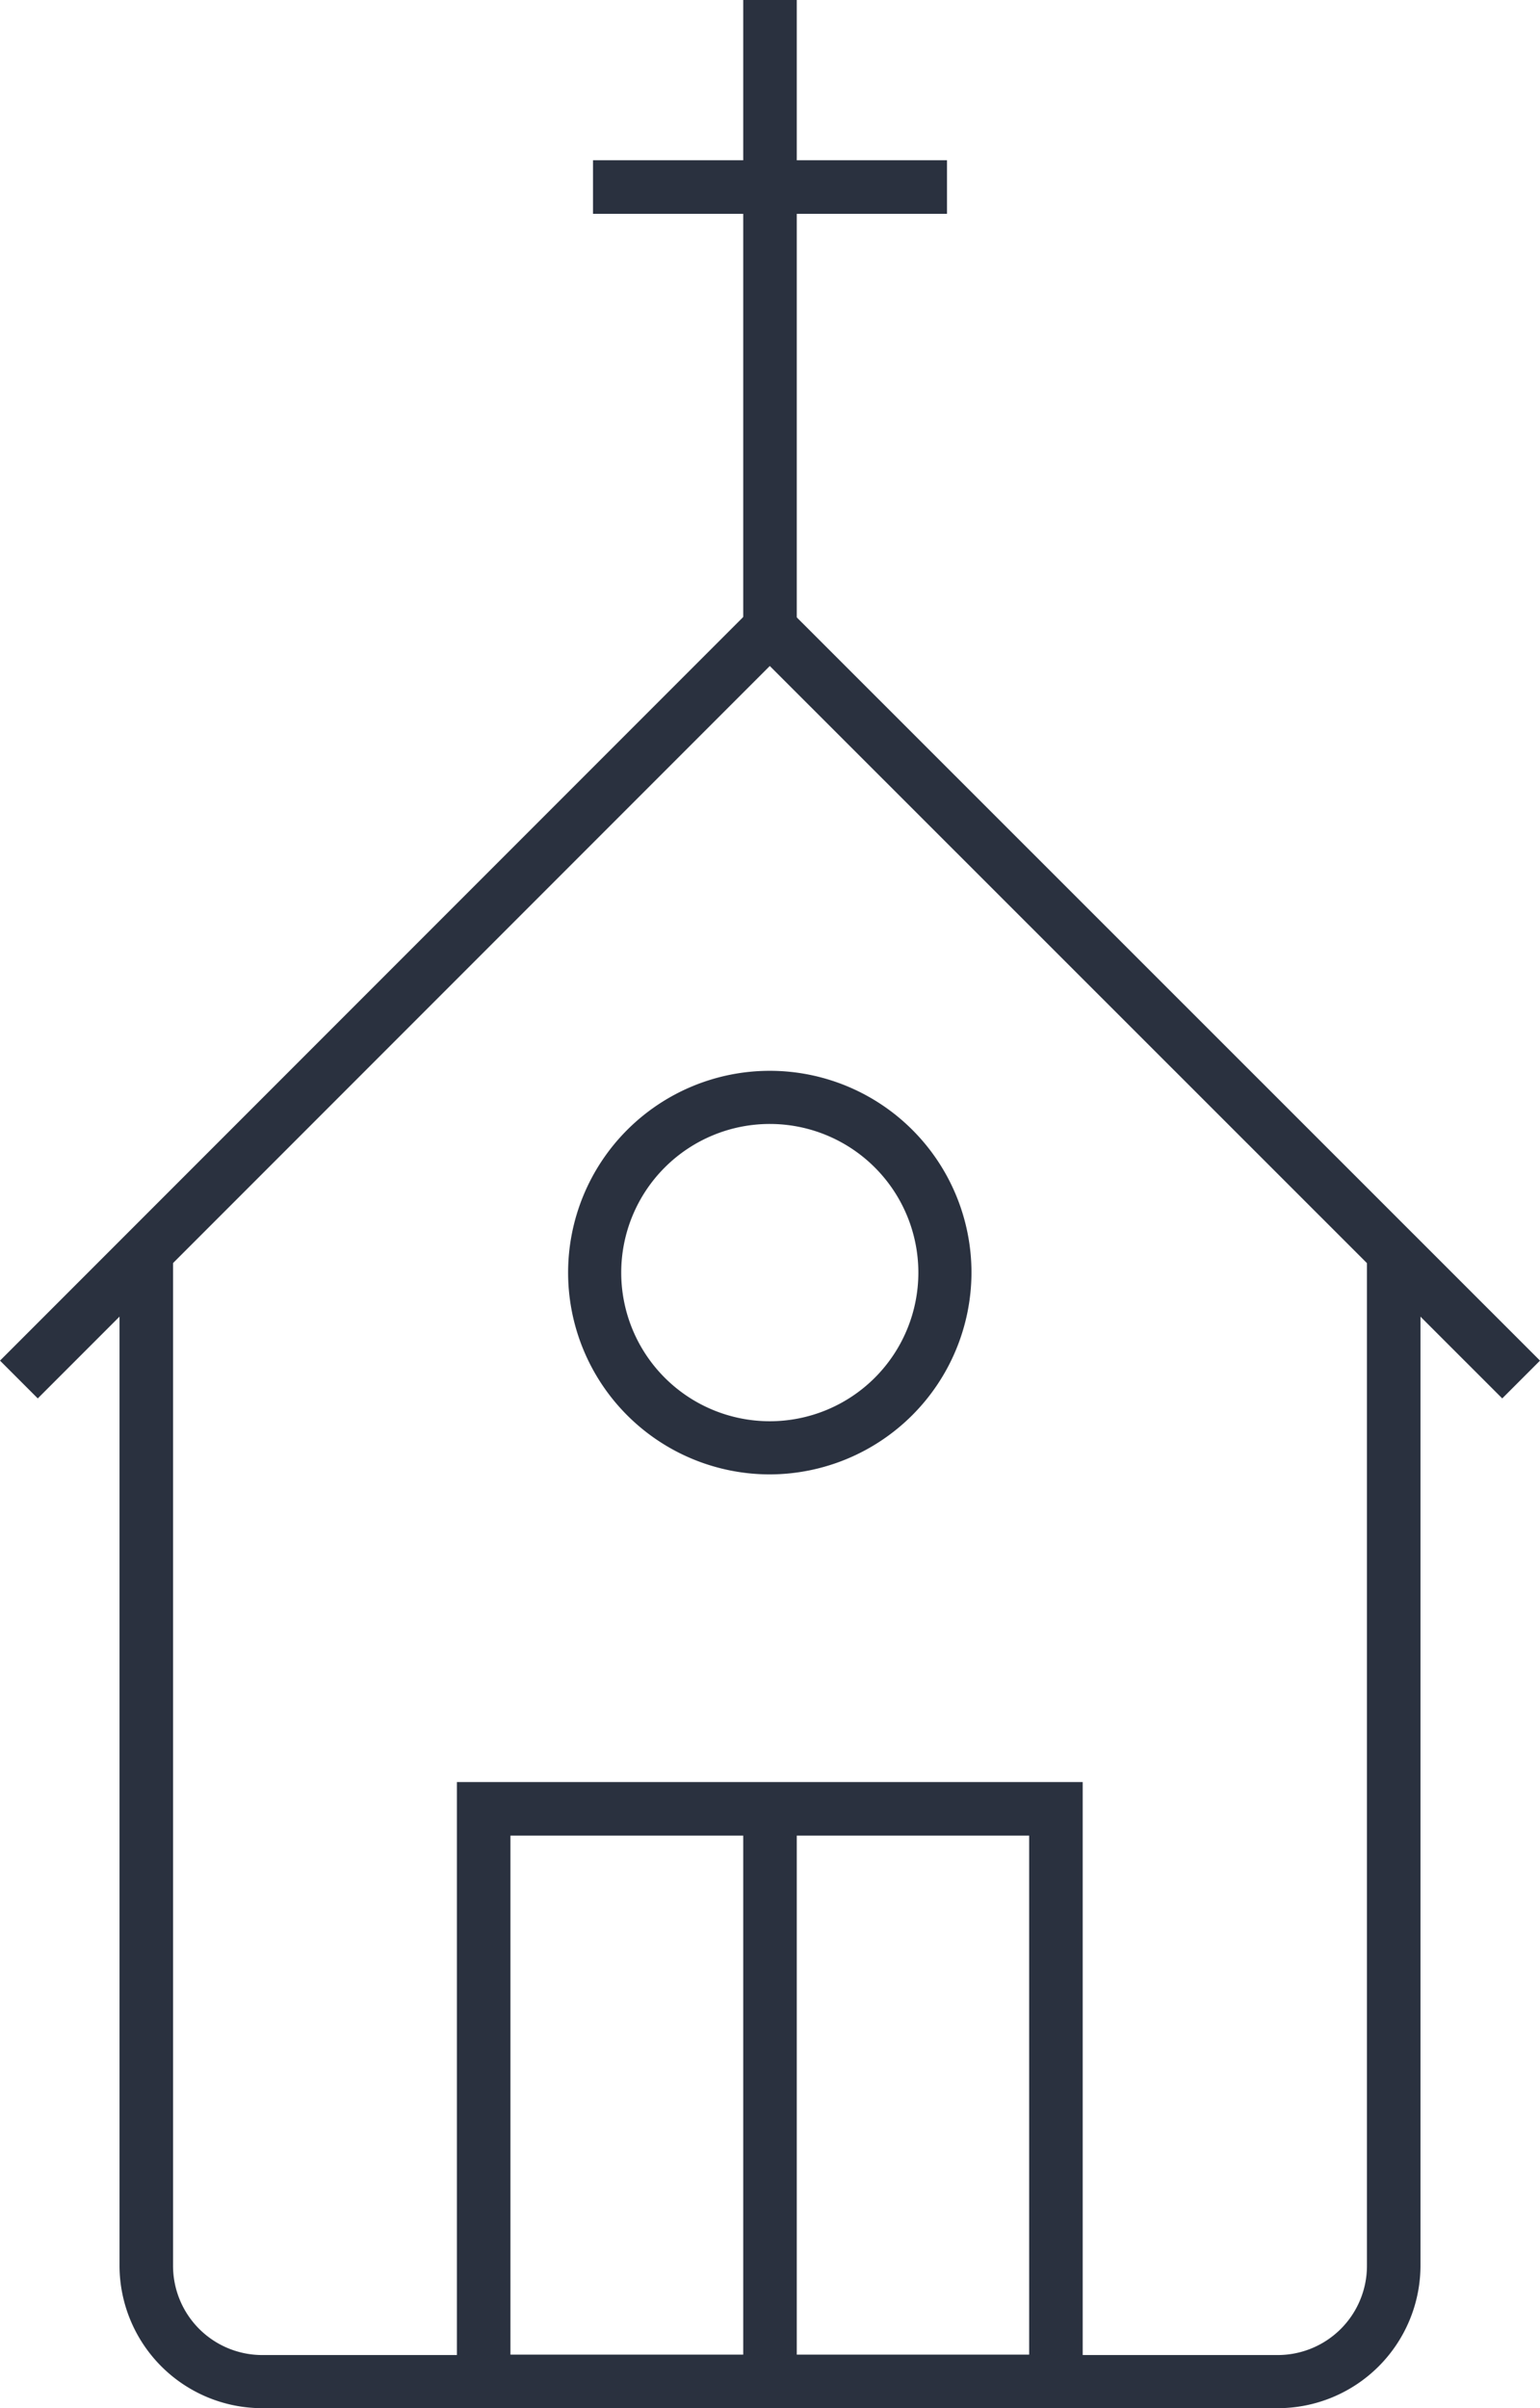 <svg id="Layer_1" data-name="Layer 1" xmlns="http://www.w3.org/2000/svg" viewBox="0 0 37.11 58"><defs><style>.cls-1{fill:#2a313f}</style></defs><title>church</title><path class="cls-1" d="M30.79 58H6.31a3.44 3.44 0 0 1-3.43-3.43V30.09h1.29v24.48a2.15 2.15 0 0 0 2.15 2.15h24.47a2.15 2.15 0 0 0 2.15-2.15V30.09h1.29v24.48A3.44 3.44 0 0 1 30.79 58z"/><path class="cls-1" d="M36.2 33.68L18.55 16.04.91 33.68 0 32.77l18.55-18.55 18.56 18.55-.91.91z"/><path class="cls-1" d="M18.55 35.51a4.86 4.86 0 1 1 4.86-4.86 4.87 4.87 0 0 1-4.86 4.86zm0-8.44a3.58 3.58 0 1 0 3.58 3.58 3.58 3.58 0 0 0-3.58-3.58zM17.91 0h1.29v15.13h-1.29z"/><path class="cls-1" d="M14.29 3.86h8.53v1.29h-8.53zM26.09 58H11.01V42.92h15.08V58zM12.3 56.71h12.5v-12.5H12.3v12.5z"/><path class="cls-1" d="M17.91 43.57h1.29v13.79h-1.29z"/></svg>